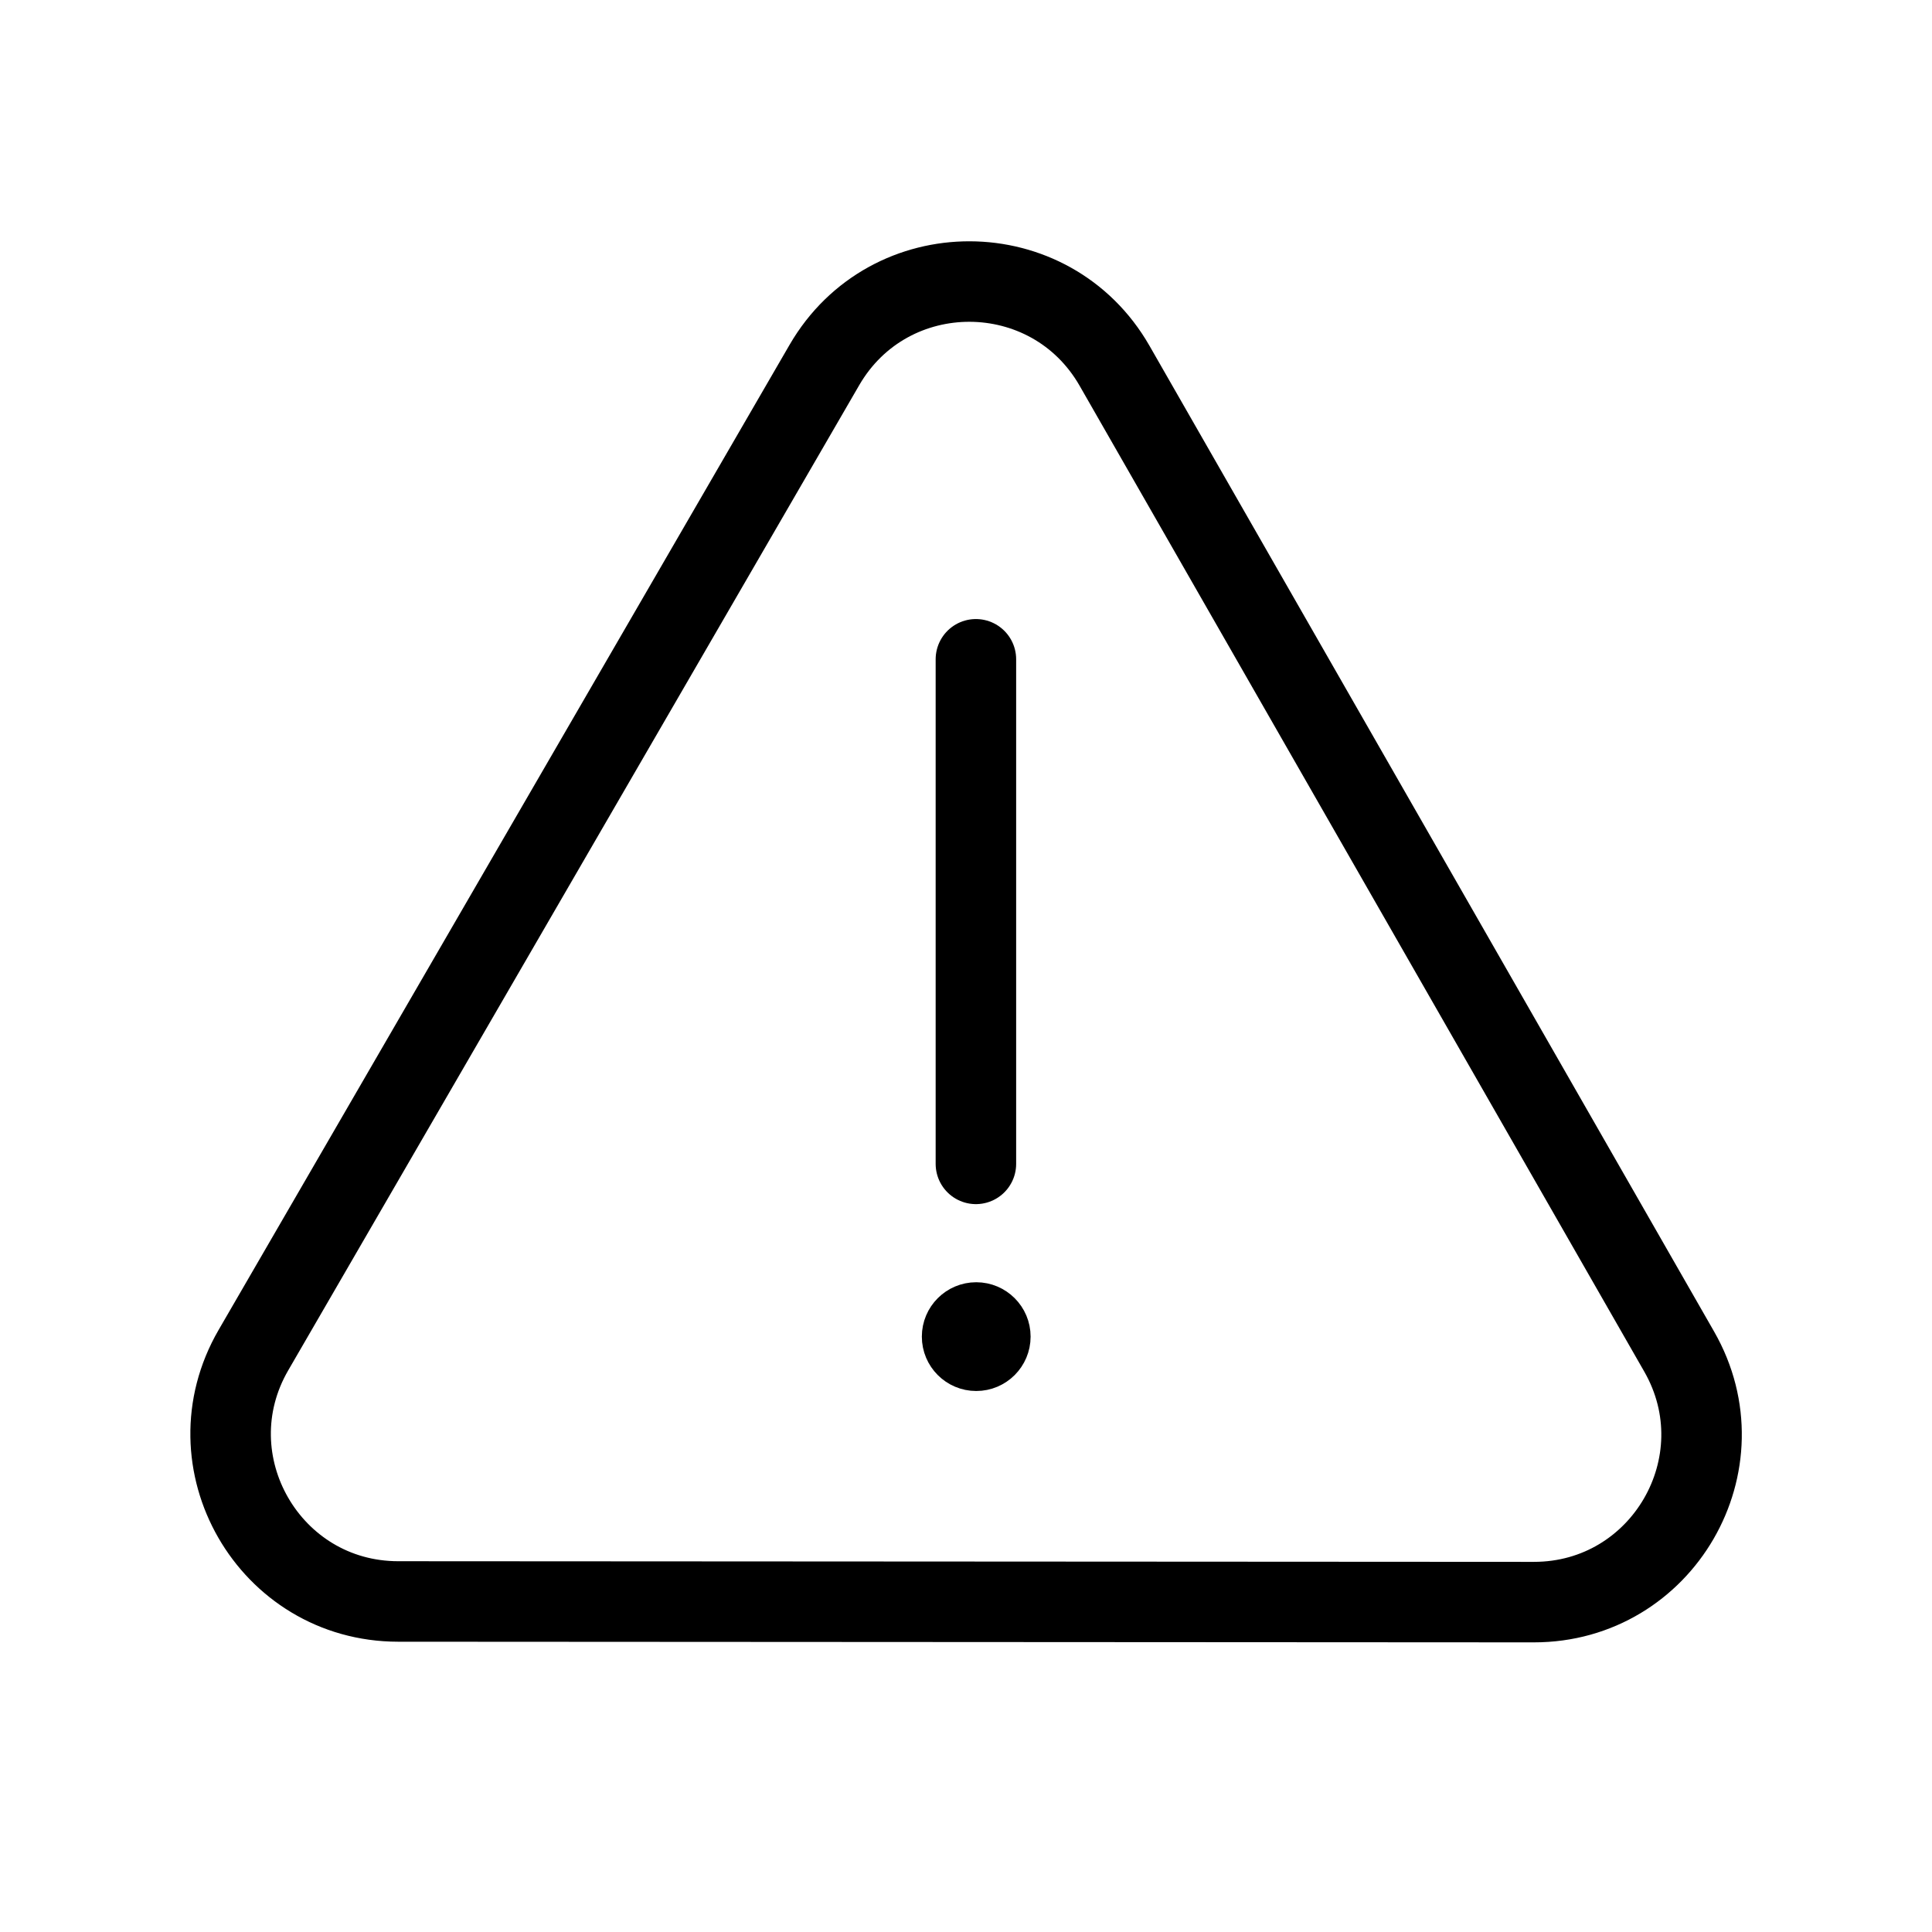 <svg width="24" height="24" viewBox="0 0 24 24" fill="none" xmlns="http://www.w3.org/2000/svg">
<path d="M10.241 4.534C11.045 3.148 13.048 3.153 13.845 4.543L20.859 16.789C21.654 18.176 20.652 19.903 19.054 19.902L4.946 19.894C3.344 19.893 2.345 18.157 3.148 16.772L10.241 4.534Z" stroke="black"/>
<circle cx="12.127" cy="16.604" r="0.5" fill="black" stroke="black" stroke-width="0.351"/>
<path d="M12.123 8.19V14.458" stroke="black" stroke-linecap="round" stroke-linejoin="round"/>
</svg>
